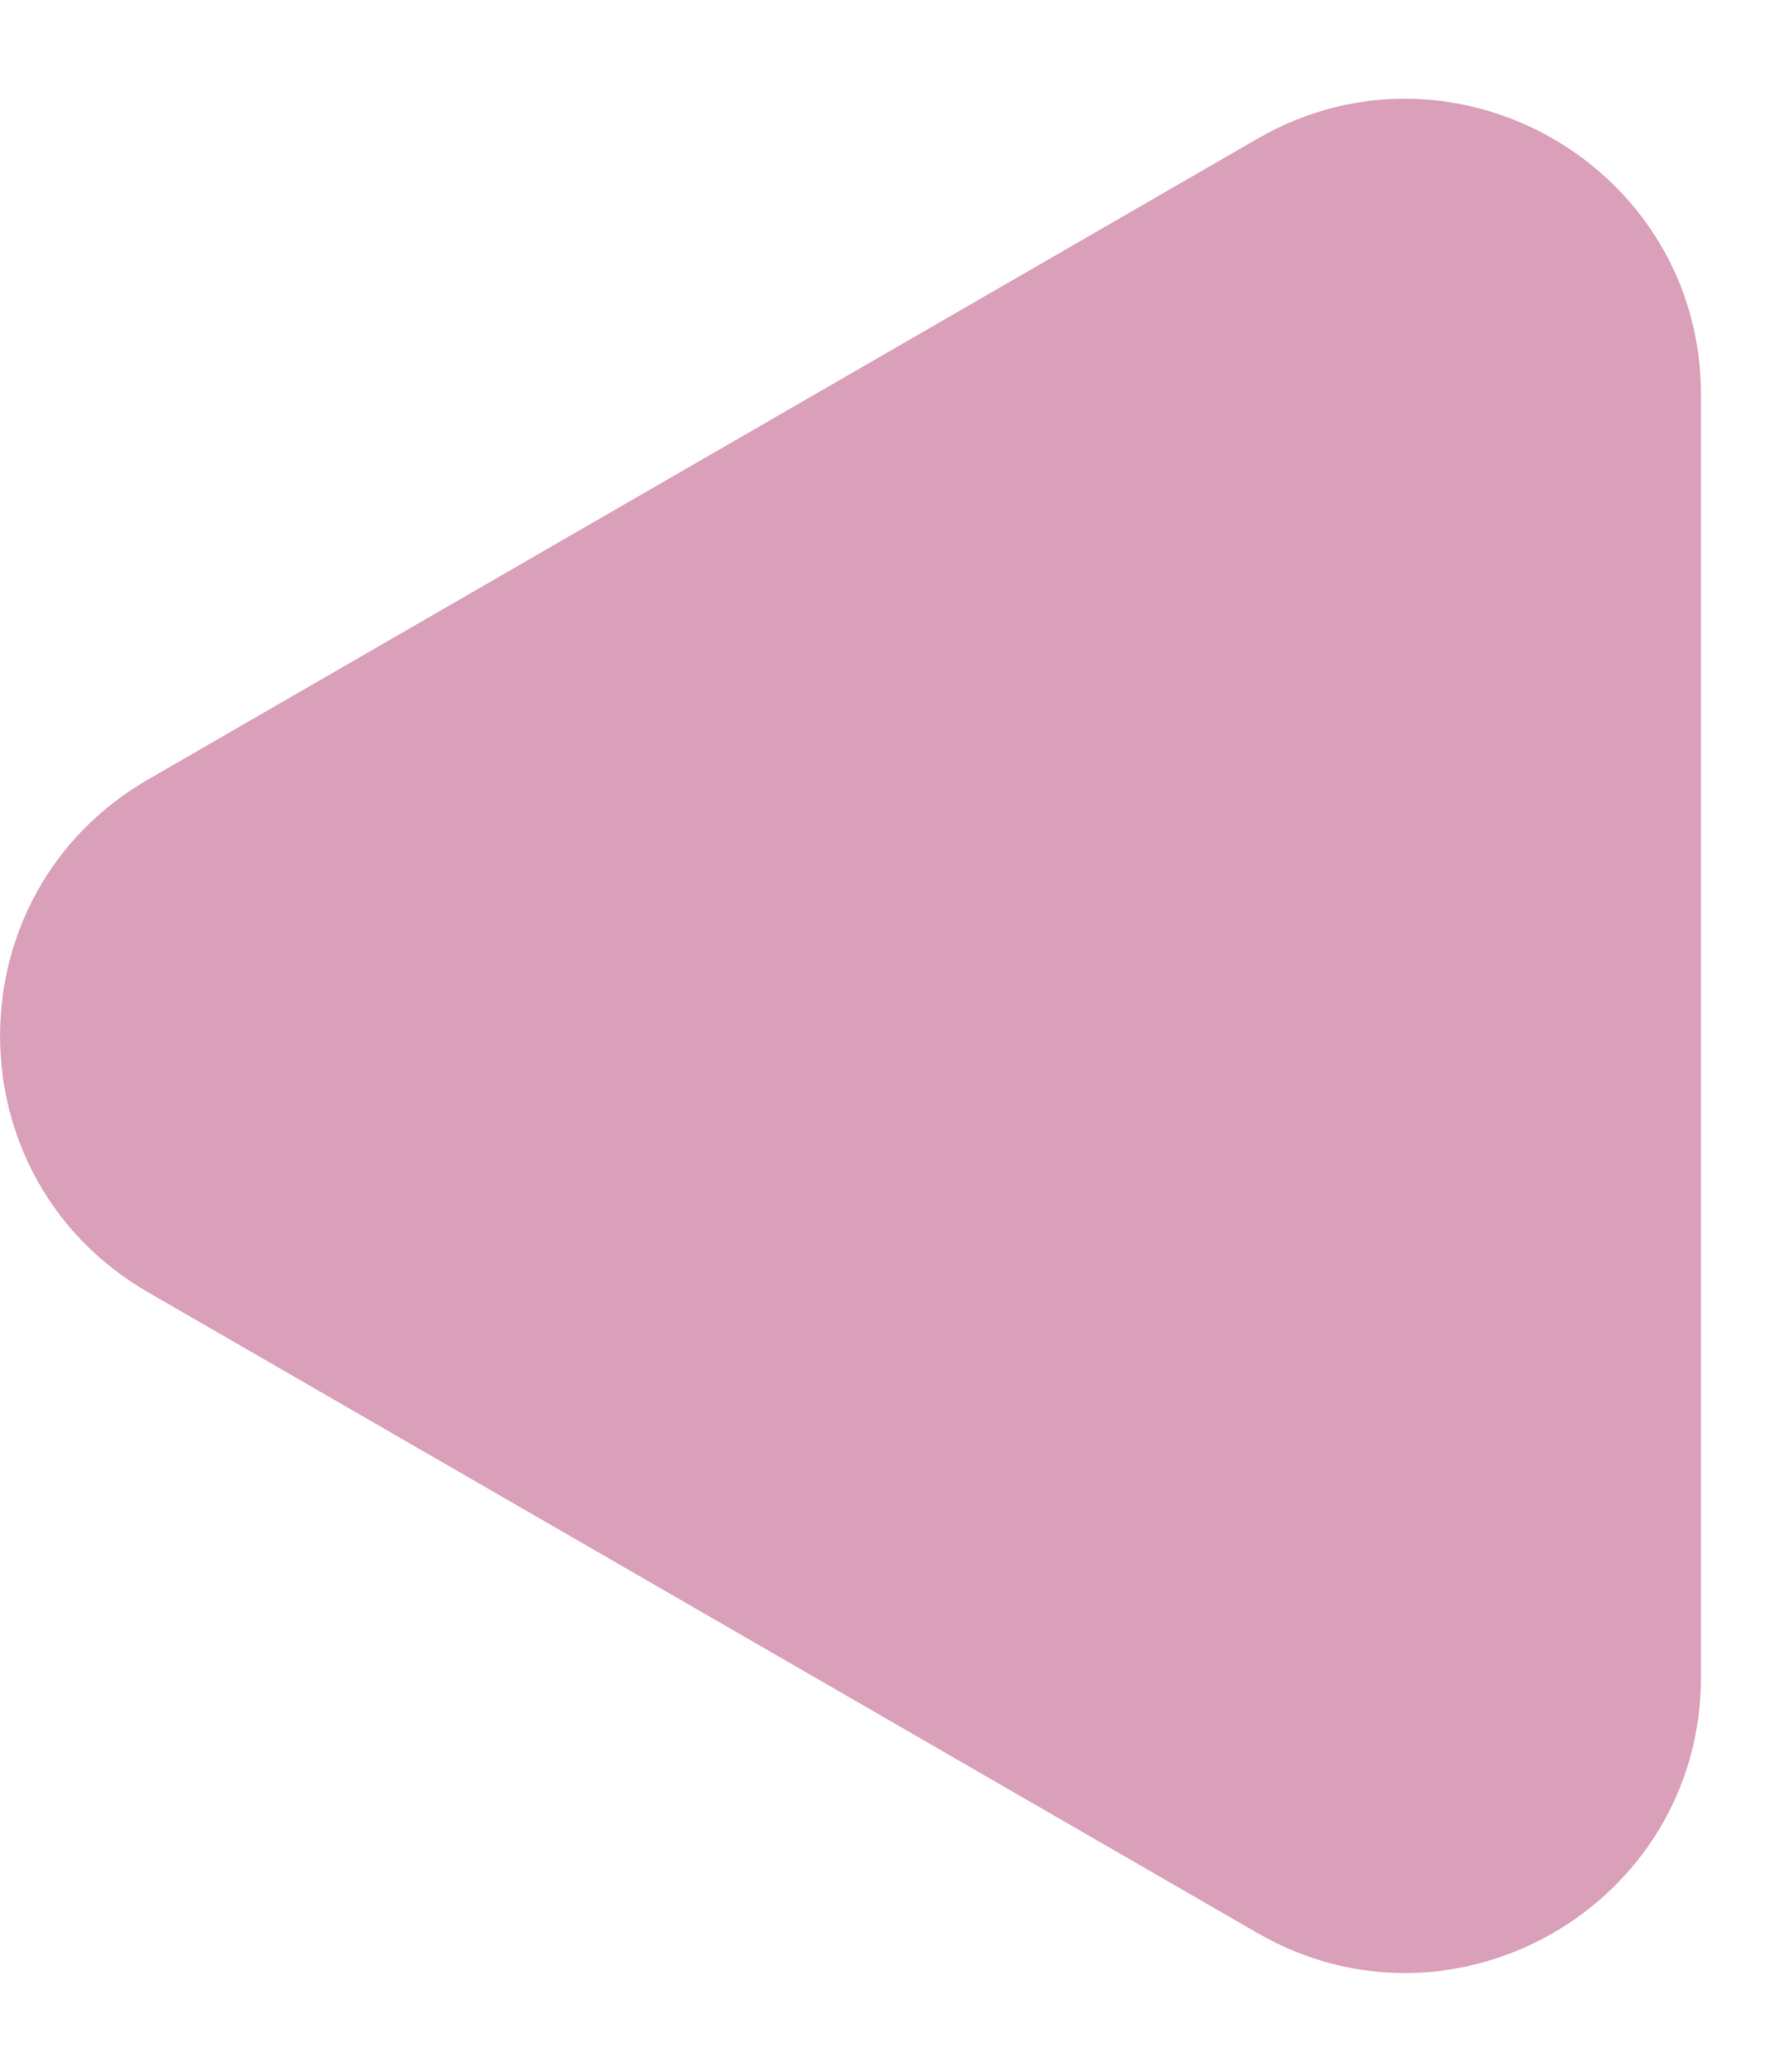 <svg width="12" height="14" viewBox="0 0 12 14" fill="none" xmlns="http://www.w3.org/2000/svg">
<path d="M1 8.732C-0.333 7.962 -0.333 6.038 1 5.268L8.5 0.938C9.833 0.168 11.5 1.13 11.5 2.67L11.5 11.33C11.5 12.87 9.833 13.832 8.5 13.062L1 8.732Z" fill="#DAA0BA"/>
</svg>
